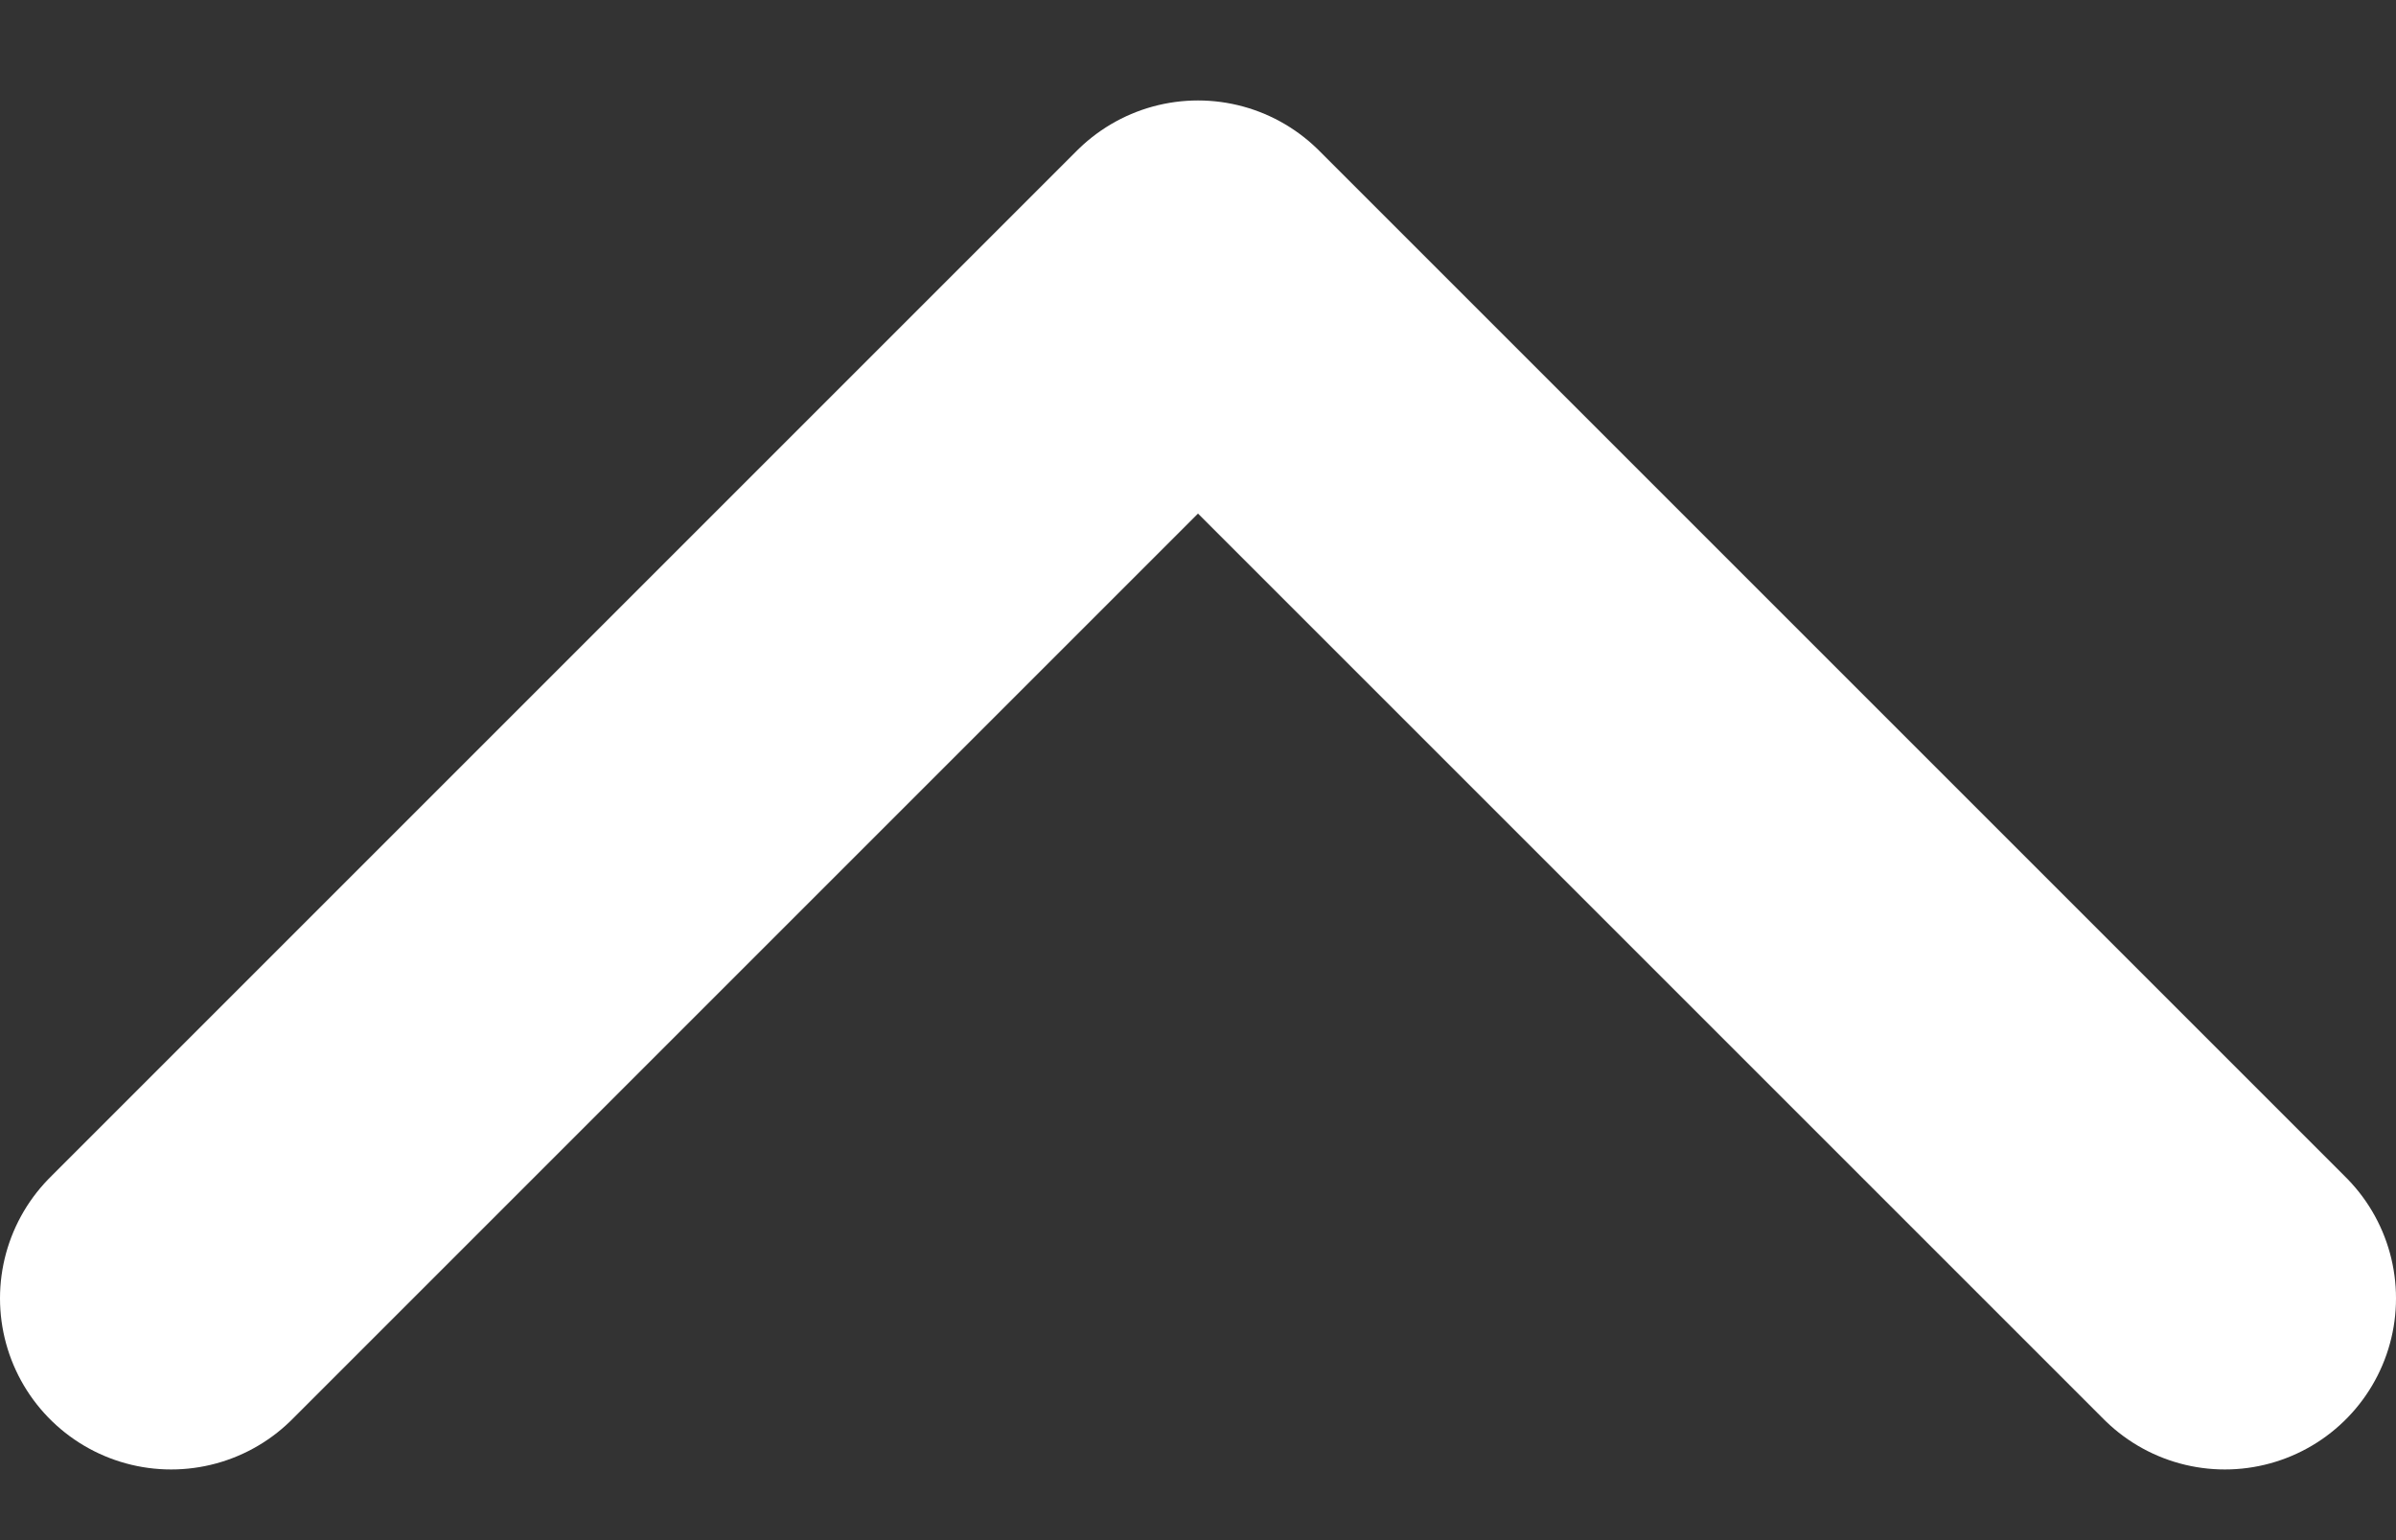 <svg width="14" height="9" viewBox="0 0 14 9" fill="none" xmlns="http://www.w3.org/2000/svg">
<rect x="0" y="0" width="14" height="9" fill="#333333" stroke="none"/>
<path d="M13 7.587L7 1.587L1 7.587" stroke="white" stroke-width="2" stroke-linecap="round" stroke-linejoin="round"/>
</svg>
